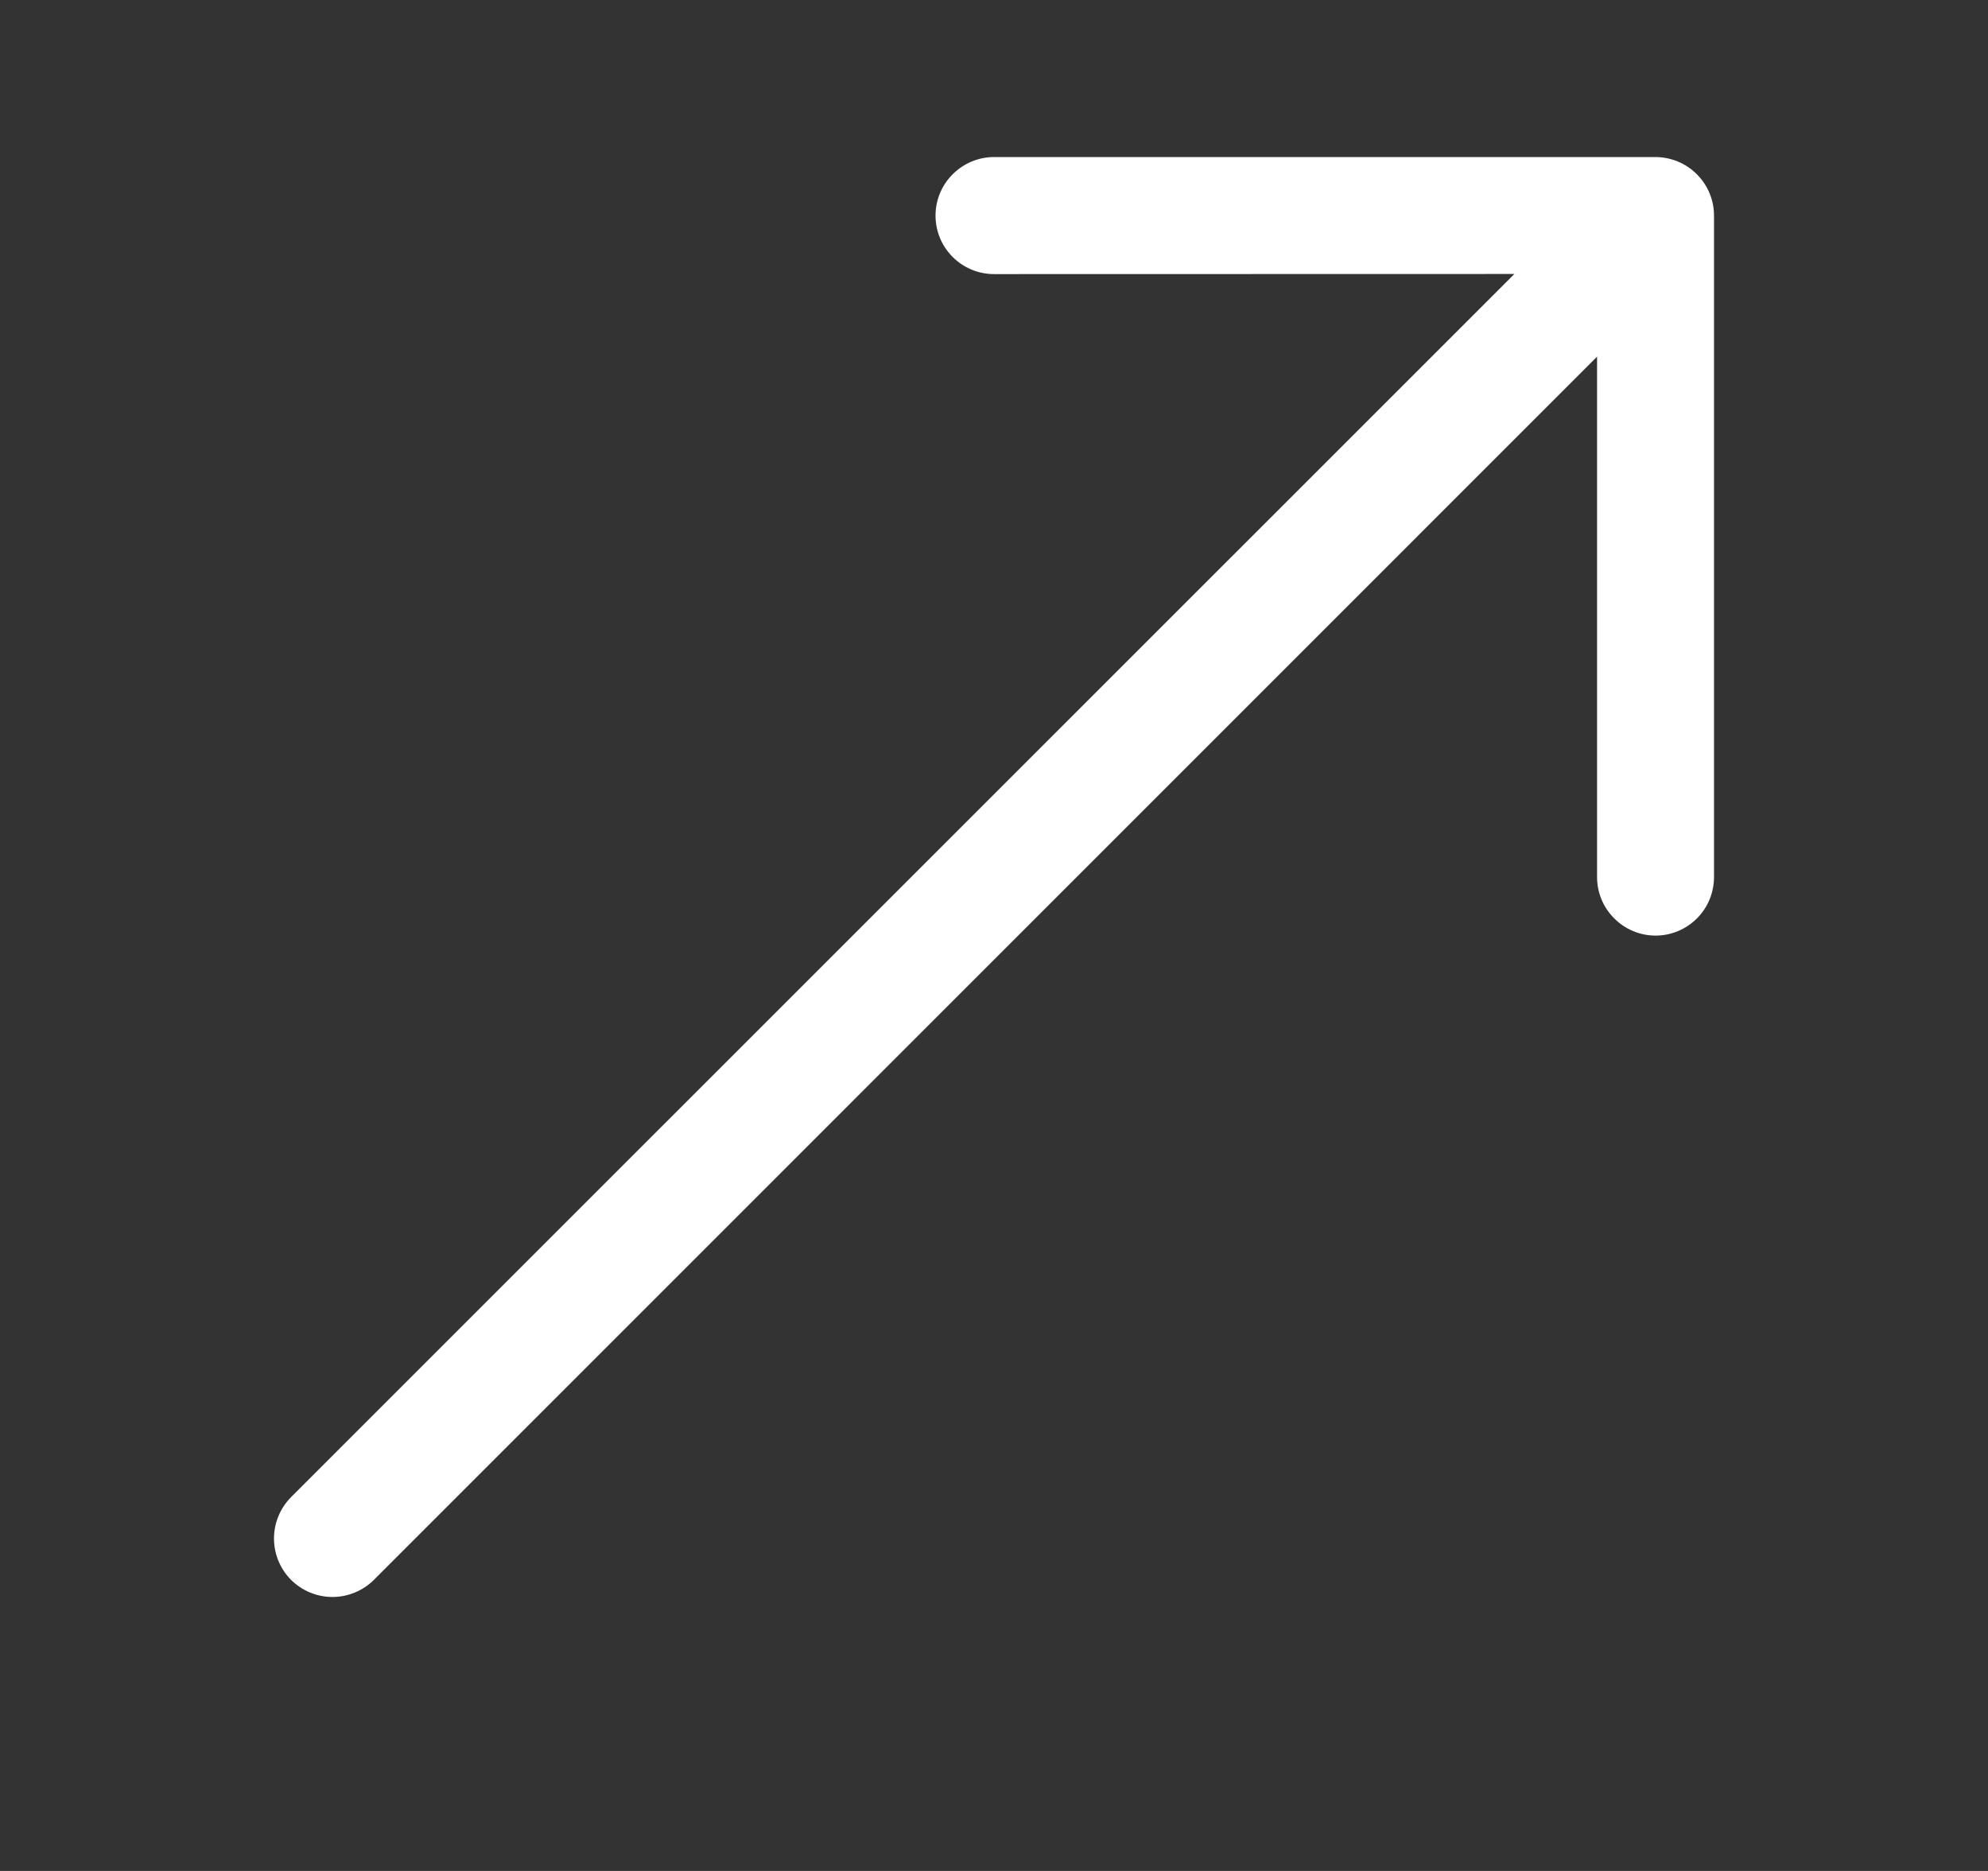 <svg width="17" height="16" viewBox="0 0 17 16" fill="none" xmlns="http://www.w3.org/2000/svg">
<rect x="0" y="0" width="17" height="16" fill="#333333" stroke="none"/>
<g clip-path="url(#clip0)">
<path fill-rule="evenodd" clip-rule="evenodd" d="M14.51 1.49C14.609 1.589 14.658 1.718 14.657 1.848L14.657 7.5C14.657 7.633 14.605 7.76 14.511 7.854C14.417 7.948 14.29 8.001 14.157 8.001C14.025 8.001 13.897 7.948 13.804 7.854C13.71 7.761 13.657 7.634 13.657 7.501L13.657 3.05L3.197 13.511C3.103 13.604 2.976 13.657 2.843 13.657C2.71 13.657 2.583 13.604 2.489 13.511C2.396 13.417 2.343 13.29 2.343 13.157C2.343 13.024 2.396 12.897 2.489 12.803L12.95 2.343L8.5 2.344C8.367 2.344 8.24 2.291 8.146 2.197C8.052 2.103 8 1.976 8 1.843C8 1.711 8.053 1.583 8.147 1.49C8.241 1.396 8.368 1.343 8.501 1.343L14.157 1.343C14.29 1.344 14.416 1.396 14.51 1.49Z" fill="white"/>
</g>
<defs>
<clipPath id="clip0">
<rect width="17" height="16" fill="white"/>
</clipPath>
</defs>
</svg>
